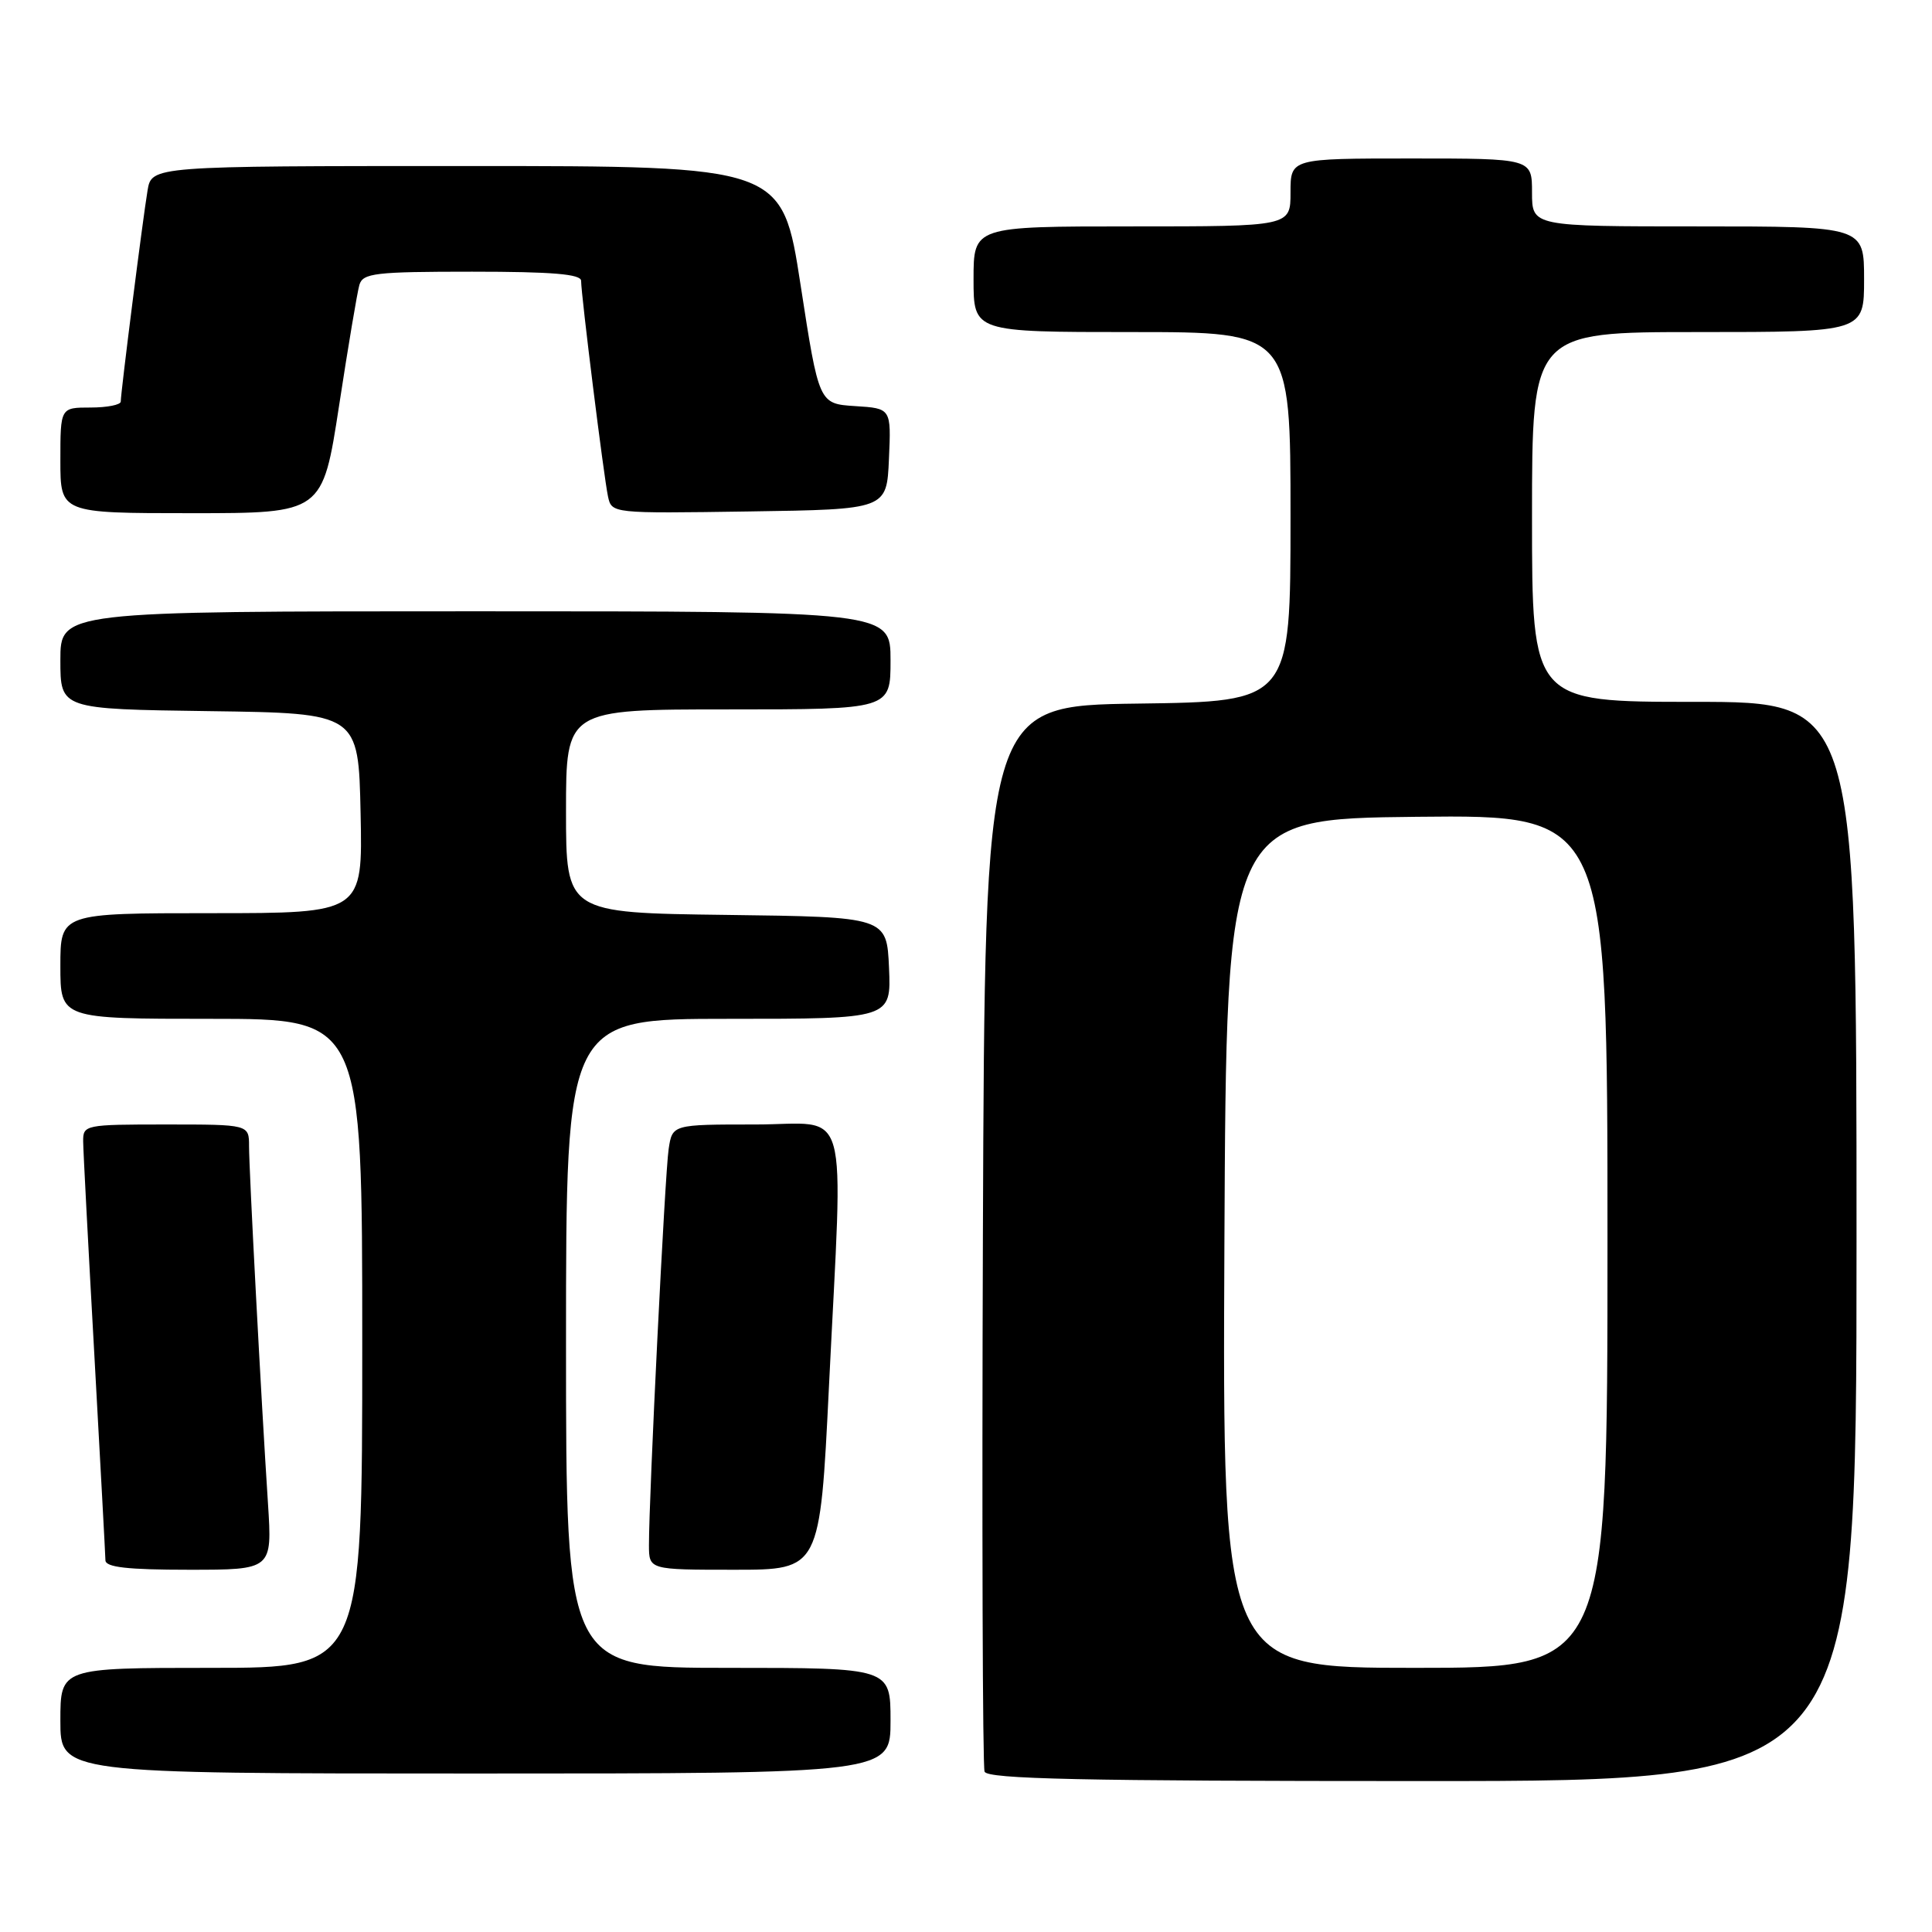 <?xml version="1.0" encoding="UTF-8" standalone="no"?>
<!DOCTYPE svg PUBLIC "-//W3C//DTD SVG 1.1//EN" "http://www.w3.org/Graphics/SVG/1.1/DTD/svg11.dtd" >
<svg xmlns="http://www.w3.org/2000/svg" xmlns:xlink="http://www.w3.org/1999/xlink" version="1.1" viewBox="0 0 256 256">
 <g >
 <path fill="currentColor"
d=" M 246.00 164.50 C 246.00 93.00 246.00 93.00 224.50 93.00 C 203.00 93.00 203.00 93.00 203.00 68.50 C 203.00 44.00 203.00 44.00 225.00 44.00 C 247.00 44.00 247.00 44.00 247.00 37.00 C 247.00 30.00 247.00 30.00 225.00 30.00 C 203.00 30.00 203.00 30.00 203.00 25.50 C 203.00 21.00 203.00 21.00 187.00 21.00 C 171.00 21.00 171.00 21.00 171.00 25.50 C 171.00 30.00 171.00 30.00 150.00 30.00 C 129.00 30.00 129.00 30.00 129.00 37.00 C 129.00 44.00 129.00 44.00 150.00 44.00 C 171.00 44.00 171.00 44.00 171.00 68.48 C 171.00 92.96 171.00 92.96 150.75 93.23 C 130.50 93.50 130.50 93.50 130.24 163.50 C 130.10 202.00 130.20 234.06 130.46 234.75 C 130.83 235.73 143.36 236.00 188.47 236.00 C 246.00 236.00 246.00 236.00 246.00 164.50 Z  M 118.00 228.00 C 118.00 221.00 118.00 221.00 96.50 221.00 C 75.00 221.00 75.00 221.00 75.00 178.00 C 75.00 135.00 75.00 135.00 96.55 135.00 C 118.09 135.00 118.09 135.00 117.80 128.25 C 117.50 121.50 117.50 121.50 96.25 121.23 C 75.00 120.96 75.00 120.96 75.00 107.48 C 75.00 94.00 75.00 94.00 96.50 94.00 C 118.00 94.00 118.00 94.00 118.00 87.50 C 118.00 81.00 118.00 81.00 63.00 81.00 C 8.00 81.00 8.00 81.00 8.00 87.48 C 8.00 93.96 8.00 93.96 27.75 94.23 C 47.50 94.50 47.50 94.50 47.78 107.75 C 48.06 121.00 48.06 121.00 28.03 121.00 C 8.00 121.00 8.00 121.00 8.00 128.00 C 8.00 135.00 8.00 135.00 28.00 135.00 C 48.00 135.00 48.00 135.00 48.00 178.00 C 48.00 221.00 48.00 221.00 28.00 221.00 C 8.00 221.00 8.00 221.00 8.00 228.00 C 8.00 235.00 8.00 235.00 63.00 235.00 C 118.00 235.00 118.00 235.00 118.00 228.00 Z  M 35.51 199.25 C 34.59 185.16 33.00 155.03 33.00 151.89 C 33.00 149.00 33.00 149.00 22.00 149.00 C 11.25 149.00 11.00 149.05 11.02 151.25 C 11.03 152.49 11.70 165.20 12.50 179.50 C 13.29 193.80 13.96 206.06 13.97 206.75 C 13.99 207.67 16.89 208.00 25.04 208.00 C 36.07 208.00 36.07 208.00 35.51 199.25 Z  M 109.84 183.75 C 111.73 145.03 112.84 149.00 100.05 149.00 C 89.09 149.00 89.09 149.00 88.60 152.25 C 88.11 155.45 85.98 198.40 85.99 204.75 C 86.00 208.00 86.00 208.00 97.33 208.00 C 108.65 208.00 108.65 208.00 109.84 183.75 Z  M 44.93 53.75 C 46.13 45.91 47.34 38.71 47.62 37.75 C 48.08 36.19 49.68 36.00 62.57 36.00 C 73.18 36.00 77.00 36.32 77.00 37.21 C 77.00 39.06 80.01 63.20 80.56 65.77 C 81.05 68.04 81.05 68.04 99.27 67.77 C 117.50 67.50 117.50 67.50 117.79 60.81 C 118.09 54.11 118.09 54.11 113.30 53.81 C 108.51 53.50 108.51 53.50 106.08 37.75 C 103.65 22.00 103.65 22.00 61.87 22.00 C 20.09 22.00 20.09 22.00 19.55 25.25 C 18.92 29.00 16.00 52.02 16.00 53.21 C 16.00 53.64 14.20 54.00 12.00 54.00 C 8.00 54.00 8.00 54.00 8.00 61.00 C 8.00 68.00 8.00 68.00 25.37 68.00 C 42.74 68.00 42.74 68.00 44.93 53.75 Z  M 162.24 164.75 C 162.50 108.50 162.50 108.50 187.75 108.23 C 213.00 107.97 213.00 107.97 213.00 164.48 C 213.00 221.00 213.00 221.00 187.49 221.00 C 161.98 221.00 161.98 221.00 162.24 164.75 Z "/>
</g>
</svg>